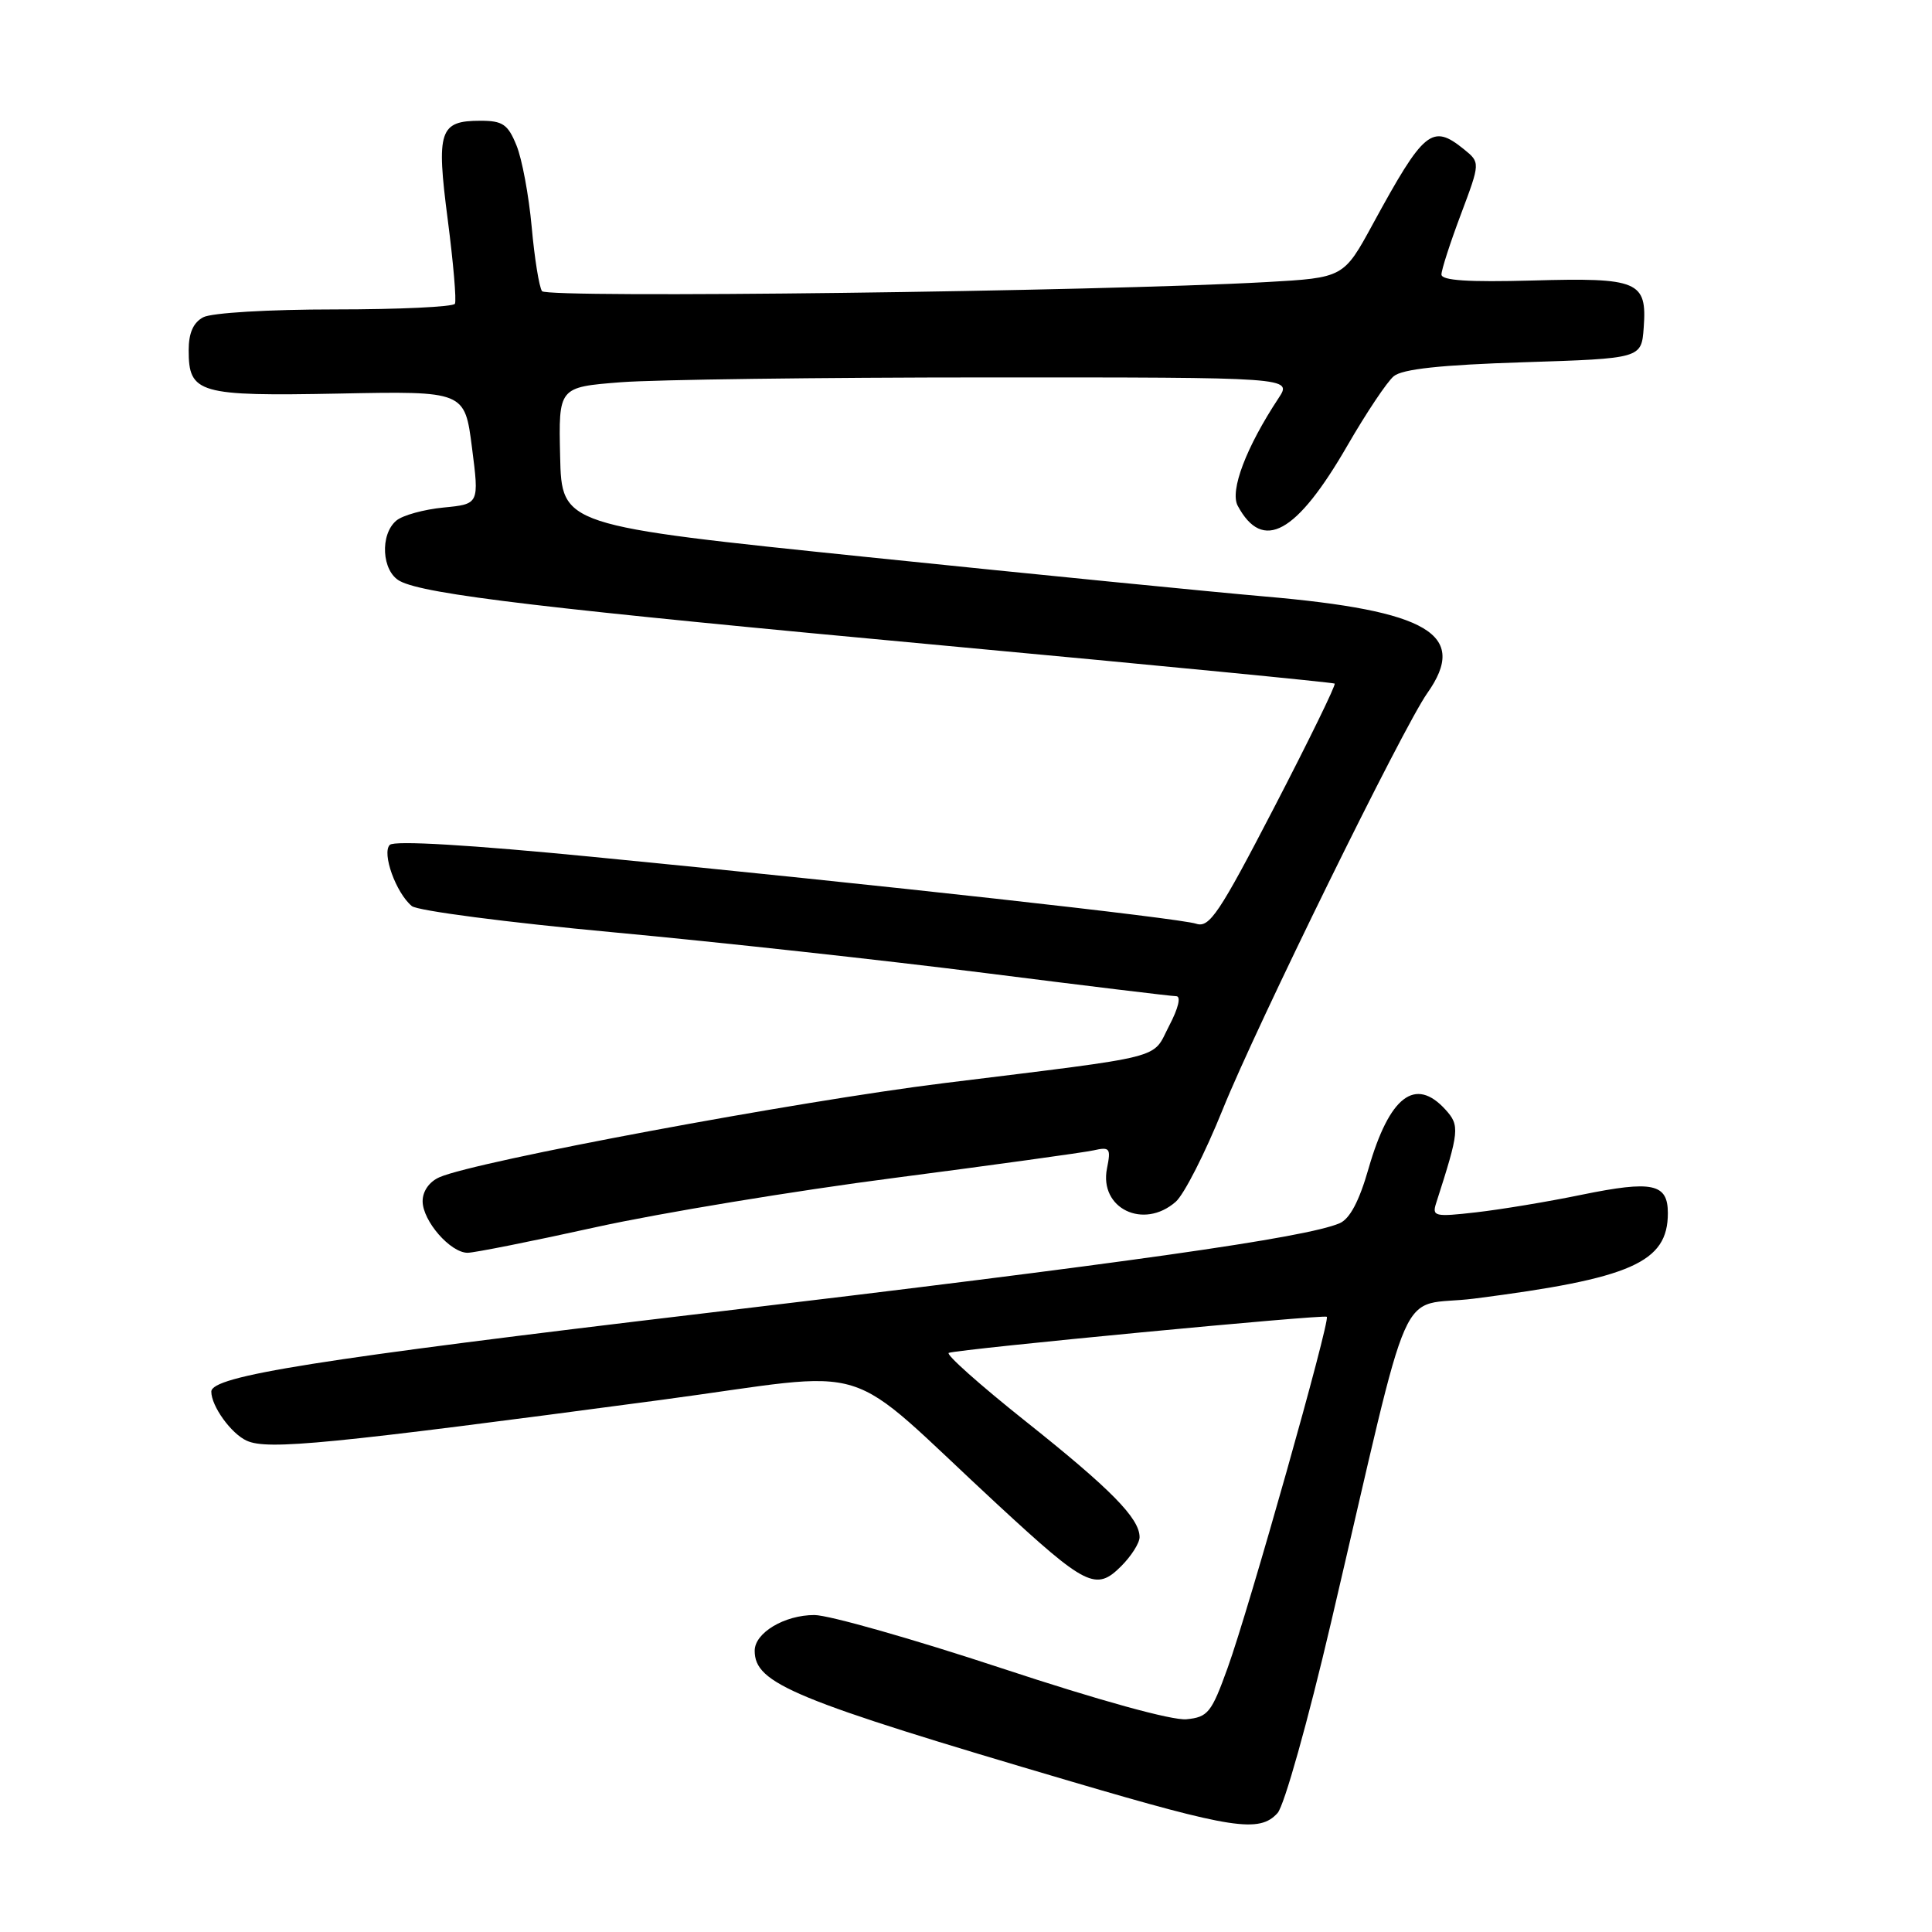 <?xml version="1.0" encoding="UTF-8" standalone="no"?>
<!DOCTYPE svg PUBLIC "-//W3C//DTD SVG 1.1//EN" "http://www.w3.org/Graphics/SVG/1.1/DTD/svg11.dtd" >
<svg xmlns="http://www.w3.org/2000/svg" xmlns:xlink="http://www.w3.org/1999/xlink" version="1.1" viewBox="0 0 256 256">
 <g >
 <path fill="currentColor"
d=" M 169.28 240.24 C 170.17 239.26 173.31 228.06 176.37 214.99 C 187.44 167.71 184.92 173.40 195.35 172.07 C 216.17 169.41 221.00 167.28 221.00 160.75 C 221.00 156.82 218.98 156.39 209.58 158.31 C 205.14 159.23 198.84 160.27 195.59 160.64 C 190.09 161.27 189.73 161.18 190.30 159.41 C 193.37 149.86 193.45 149.15 191.54 147.04 C 187.53 142.62 184.10 145.25 181.33 154.87 C 180.10 159.17 178.85 161.52 177.50 162.09 C 172.99 164.01 149.44 167.35 93.79 173.96 C 41.77 180.14 28.00 182.33 28.00 184.40 C 28.00 186.32 30.63 189.97 32.69 190.90 C 35.46 192.17 43.49 191.38 87.42 185.52 C 116.87 181.59 110.98 179.77 132.27 199.44 C 143.92 210.21 145.23 210.86 148.56 207.53 C 149.90 206.19 151.00 204.46 151.00 203.68 C 151.00 201.18 147.19 197.31 135.90 188.33 C 129.83 183.50 125.25 179.42 125.72 179.26 C 127.29 178.74 175.47 174.14 175.81 174.48 C 176.29 174.95 165.48 213.24 162.67 221.00 C 160.53 226.94 160.06 227.53 157.22 227.81 C 155.34 228.00 145.65 225.32 132.75 221.06 C 121.00 217.18 109.82 214.00 107.91 214.00 C 103.94 214.00 100.00 216.36 100.00 218.73 C 100.00 223.10 105.06 225.19 141.96 236.06 C 163.32 242.35 166.88 242.90 169.28 240.24 Z  M 79.03 162.59 C 87.54 160.72 105.30 157.79 118.50 156.08 C 131.70 154.36 143.57 152.72 144.89 152.43 C 147.07 151.94 147.22 152.14 146.68 154.83 C 145.63 160.12 151.51 162.98 155.78 159.25 C 156.89 158.29 159.69 152.78 162.02 147.00 C 166.48 135.93 185.92 96.37 189.12 91.85 C 194.63 84.06 189.32 80.91 167.50 79.03 C 160.90 78.46 137.26 76.12 114.97 73.82 C 74.43 69.64 74.43 69.64 74.22 60.47 C 74.01 51.30 74.01 51.30 82.25 50.65 C 86.79 50.30 108.66 50.01 130.87 50.01 C 171.23 50.00 171.23 50.00 169.42 52.75 C 165.12 59.26 162.94 65.01 164.00 67.01 C 167.32 73.20 171.79 70.74 178.56 59.00 C 181.04 54.71 183.79 50.59 184.68 49.85 C 185.82 48.90 190.93 48.35 201.90 48.00 C 217.50 47.50 217.50 47.50 217.80 43.41 C 218.25 37.26 217.11 36.77 203.04 37.17 C 194.55 37.40 191.00 37.17 191.00 36.37 C 191.00 35.75 192.16 32.16 193.58 28.39 C 196.15 21.54 196.15 21.54 193.97 19.77 C 189.76 16.37 188.69 17.25 181.93 29.65 C 178.04 36.80 178.04 36.80 167.77 37.38 C 145.15 38.63 72.49 39.54 71.82 38.58 C 71.44 38.04 70.82 34.20 70.45 30.05 C 70.07 25.90 69.17 21.04 68.43 19.25 C 67.30 16.47 66.60 16.00 63.67 16.00 C 58.22 16.00 57.79 17.30 59.33 29.12 C 60.07 34.83 60.50 39.84 60.28 40.25 C 60.06 40.66 52.90 41.00 44.38 41.00 C 35.60 41.00 28.03 41.45 26.93 42.04 C 25.61 42.74 25.00 44.13 25.00 46.41 C 25.00 52.14 26.31 52.51 44.93 52.15 C 61.58 51.82 61.58 51.82 62.54 59.31 C 63.50 66.79 63.50 66.79 58.78 67.25 C 56.19 67.50 53.38 68.27 52.53 68.97 C 50.31 70.82 50.58 75.70 52.98 76.99 C 56.30 78.77 72.32 80.66 125.50 85.58 C 153.55 88.18 176.66 90.43 176.85 90.58 C 177.04 90.74 173.44 98.11 168.85 106.96 C 161.53 121.08 160.25 122.98 158.50 122.40 C 156.21 121.65 116.59 117.25 78.55 113.54 C 62.28 111.95 52.25 111.35 51.65 111.95 C 50.57 113.03 52.46 118.31 54.57 120.06 C 55.32 120.68 67.31 122.24 81.21 123.53 C 95.12 124.82 117.35 127.26 130.61 128.94 C 143.88 130.62 155.23 132.00 155.85 132.00 C 156.52 132.00 156.15 133.58 154.92 135.92 C 152.57 140.44 155.07 139.81 125.00 143.53 C 105.64 145.93 63.14 153.85 58.25 155.98 C 56.89 156.57 56.00 157.83 56.00 159.16 C 56.00 161.78 59.68 166.00 61.96 166.00 C 62.84 166.00 70.53 164.47 79.03 162.59 Z "/>
</g>
</svg>